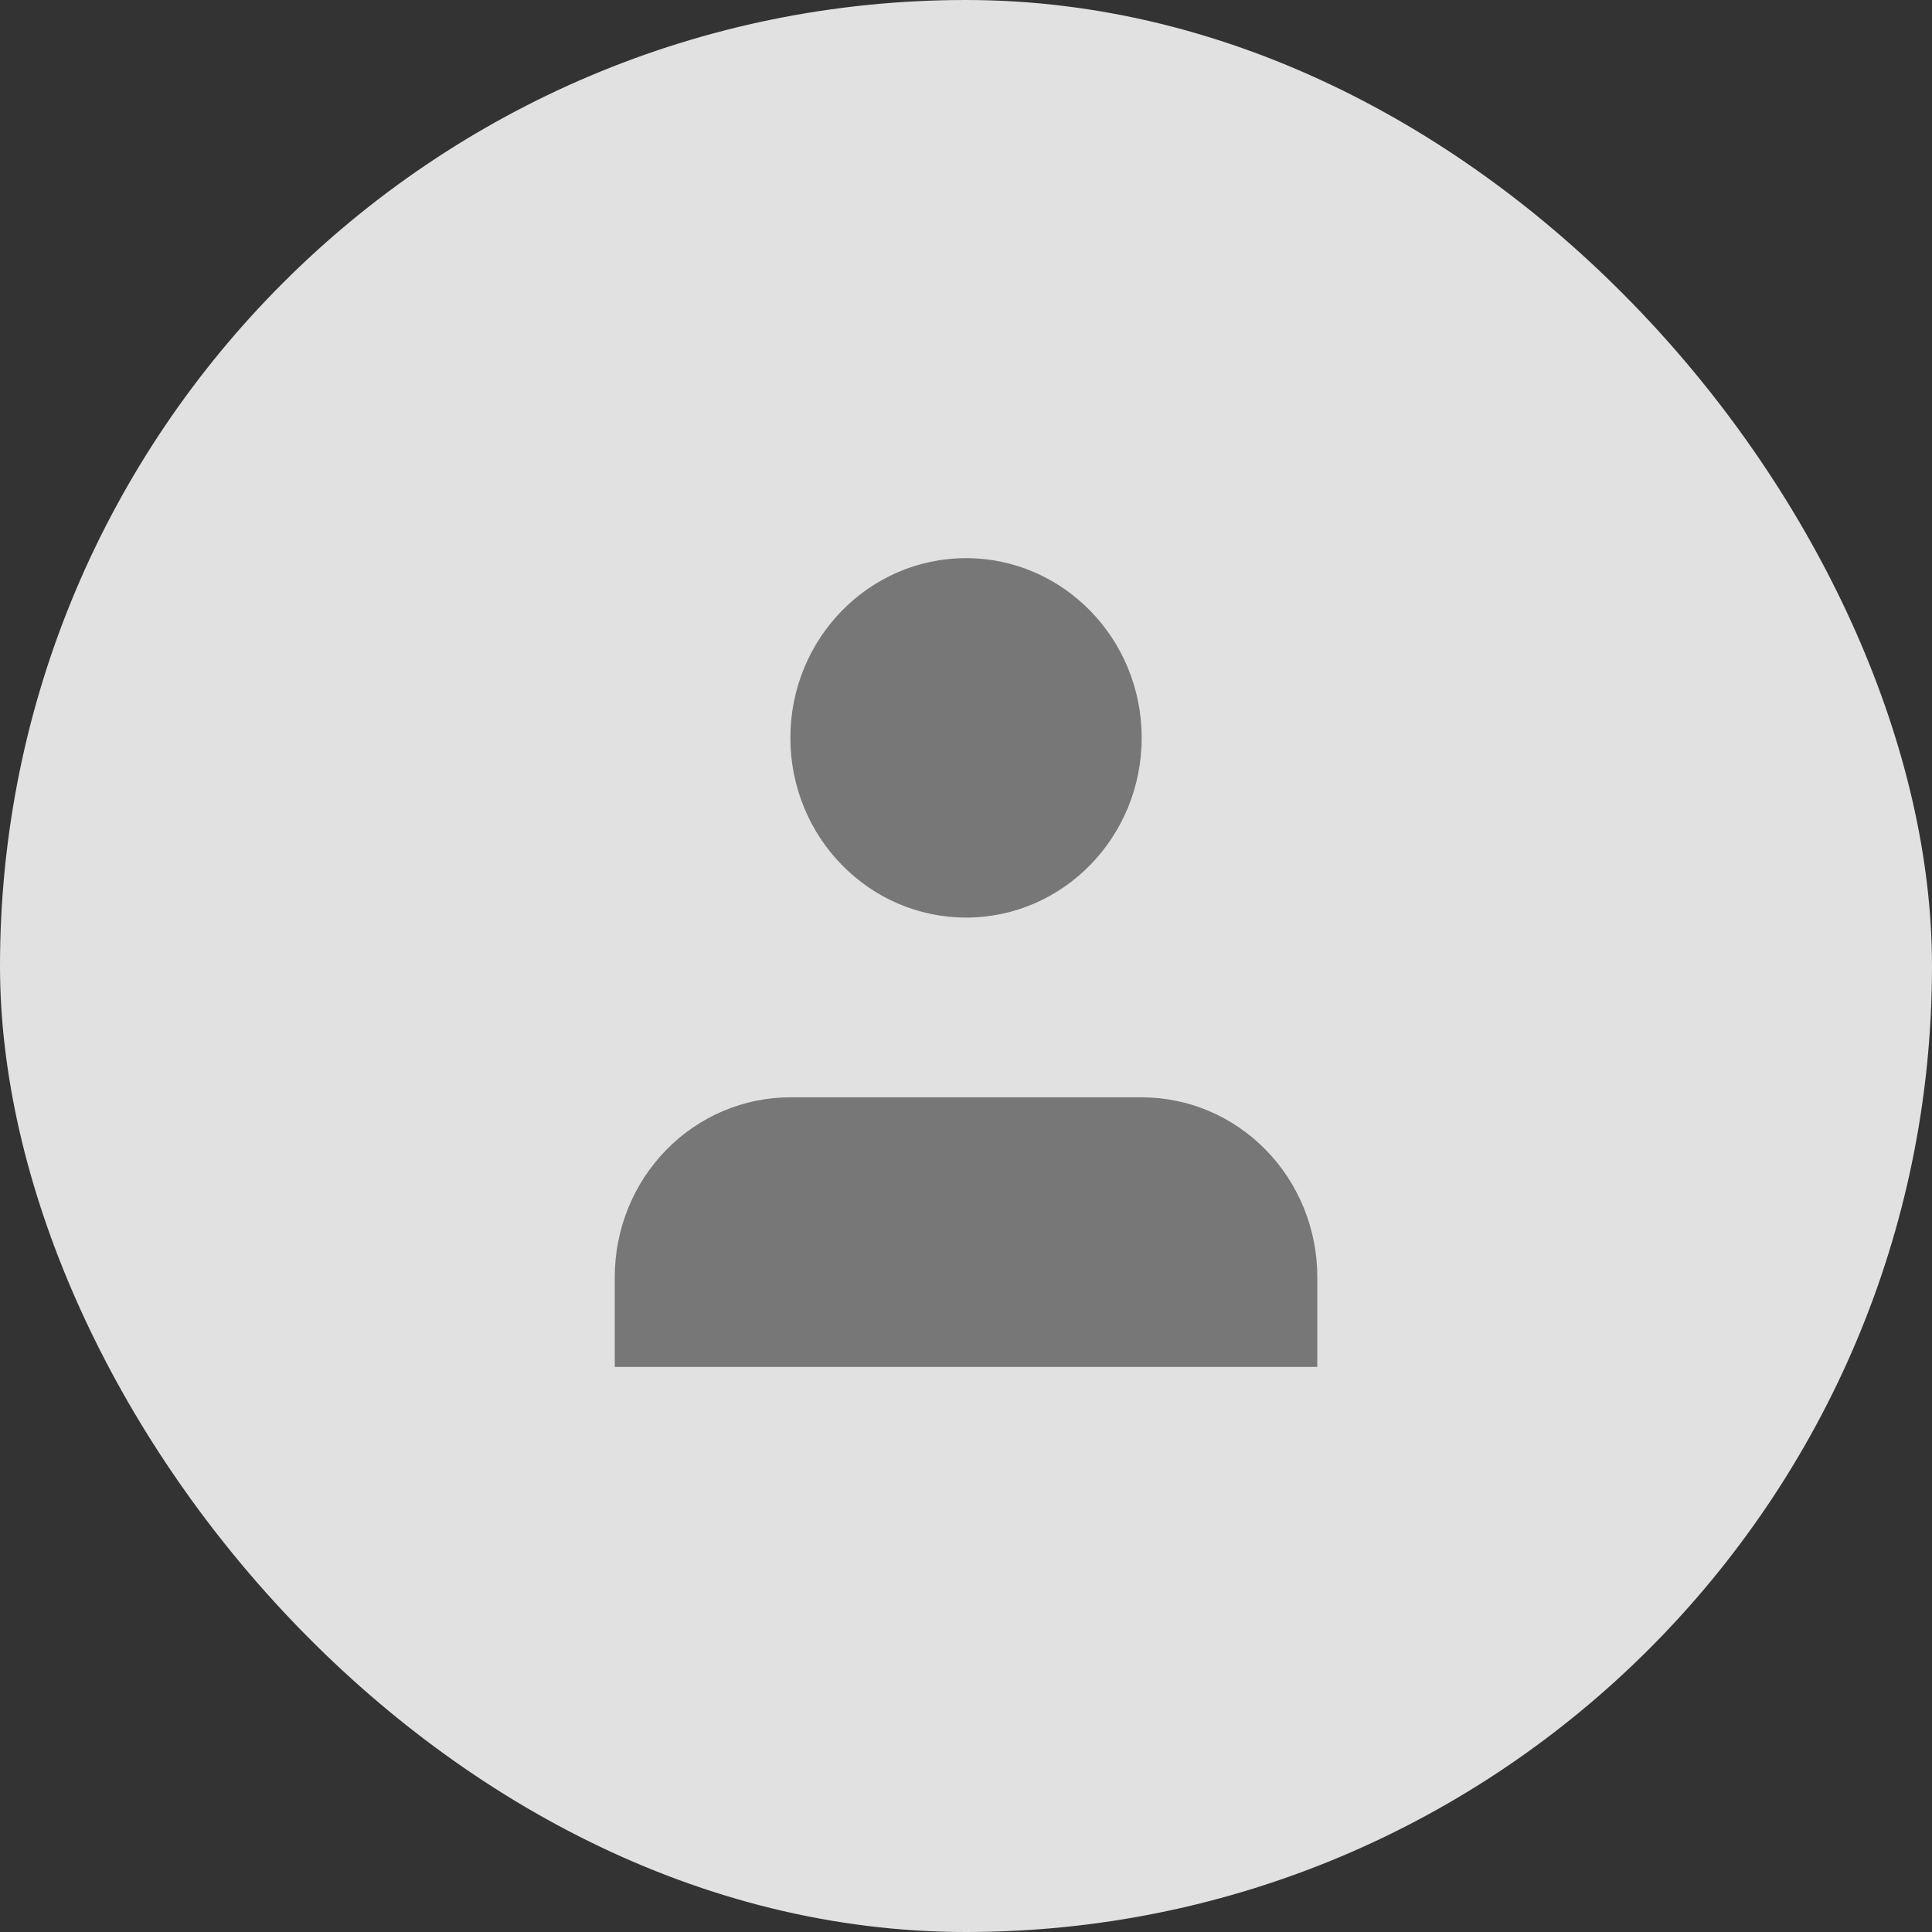 <svg width="30" height="30" viewBox="0 0 30 30" fill="none" xmlns="http://www.w3.org/2000/svg">
<rect x="0" y="0" width="30" height="30" fill="#333333" stroke="none"/>
<rect width="30" height="30" rx="15" fill="#F4F4F4" fill-opacity="0.9"/>
<path d="M20.455 21.225V19.829C20.455 19.089 20.168 18.38 19.656 17.856C19.145 17.333 18.451 17.039 17.728 17.039H12.273C11.55 17.039 10.856 17.333 10.345 17.856C9.833 18.38 9.546 19.089 9.546 19.829V21.225" fill="#777777"/>
<path d="M15.001 14.248C16.507 14.248 17.728 12.999 17.728 11.457C17.728 9.916 16.507 8.667 15.001 8.667C13.495 8.667 12.273 9.916 12.273 11.457C12.273 12.999 13.495 14.248 15.001 14.248Z" fill="#777777"/>
</svg>
